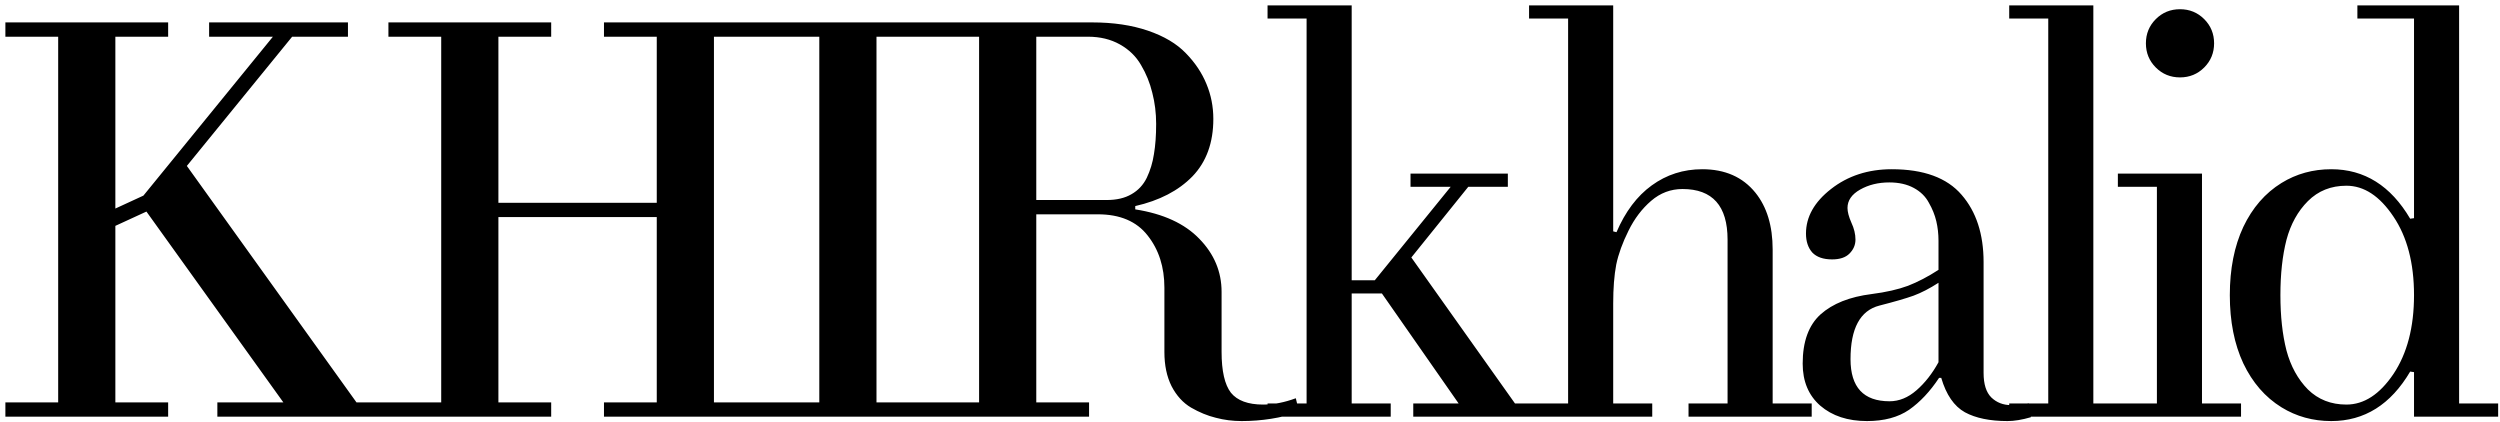<svg width="444" height="75" viewBox="0 0 444 75" fill="none" xmlns="http://www.w3.org/2000/svg">
<path d="M0.957 74V71.461H10.332V6.52H0.957V3.98H29.863V6.52H20.488V37.037L25.469 34.742L48.467 6.52H37.139V3.98H61.797V6.52H51.885L33.184 29.469L63.31 71.461H71.856V74H38.603V71.461H50.322L26.006 37.574L20.488 40.113V71.461H29.863V74H0.957ZM68.984 74V71.461H78.359V6.52H68.984V3.98H97.891V6.52H88.516V36.012H116.641V6.52H107.266V3.98H136.172V6.52H126.797V71.461H136.172V74H107.266V71.461H116.641V38.551H88.516V71.461H97.891V74H68.984ZM136.133 74V71.461H145.508V6.52H136.133V3.98H165.039V6.52H155.664V71.461H165.039V74H136.133ZM164.512 74V71.461H173.887V6.52H164.512V3.98H194.004C197.715 3.98 201.003 4.469 203.867 5.445C206.732 6.422 208.978 7.757 210.605 9.449C212.233 11.109 213.454 12.932 214.268 14.918C215.081 16.871 215.488 18.938 215.488 21.119C215.488 25.351 214.251 28.753 211.777 31.324C209.303 33.863 205.918 35.621 201.621 36.598V37.184C206.602 37.965 210.394 39.706 212.998 42.408C215.635 45.11 216.953 48.251 216.953 51.832V62.477C216.953 65.894 217.507 68.32 218.613 69.752C219.753 71.152 221.657 71.852 224.326 71.852C226.182 71.852 228.118 71.477 230.137 70.728L230.723 73.17C227.467 74.244 224.066 74.781 220.518 74.781C218.923 74.781 217.393 74.586 215.928 74.195C214.463 73.837 212.998 73.235 211.533 72.389C210.101 71.542 208.945 70.273 208.066 68.58C207.22 66.887 206.797 64.869 206.797 62.525V51.1C206.797 47.421 205.804 44.329 203.818 41.822C201.865 39.316 198.919 38.062 194.98 38.062H184.043V71.461H193.418V74H164.512ZM184.043 35.523H196.543C198.301 35.523 199.766 35.182 200.938 34.498C202.142 33.815 203.053 32.838 203.672 31.568C204.29 30.266 204.714 28.866 204.941 27.369C205.202 25.839 205.332 24.049 205.332 21.998C205.332 20.078 205.104 18.238 204.648 16.48C204.225 14.723 203.558 13.079 202.646 11.549C201.768 10.019 200.514 8.798 198.887 7.887C197.259 6.975 195.371 6.52 193.223 6.52H184.043V35.523ZM225.117 74V71.656H232.051V3.297H225.117V0.953H240.059V49.781H244.16L257.637 33.18H250.508V30.836H267.793V33.18H260.762L250.654 45.728L269.062 71.656H275.215V74H250.996V71.656H259.053L245.43 52.125H240.059V71.656H246.992V74H225.117ZM271.562 74V71.656H278.496V3.297H271.562V0.953H286.504V41.09L287.09 41.236C288.652 37.59 290.736 34.824 293.34 32.935C295.977 31.015 298.971 30.055 302.324 30.055C306.361 30.055 309.502 31.438 311.748 34.205C313.799 36.744 314.824 40.113 314.824 44.312V71.656H321.758V74H299.883V71.656H306.816V42.555C306.816 36.565 304.147 33.57 298.809 33.57C296.725 33.57 294.87 34.27 293.242 35.67C291.615 37.07 290.28 38.828 289.238 40.943C288.164 43.092 287.432 45.11 287.041 46.998C286.683 48.886 286.504 51.181 286.504 53.883V71.656H293.438V74H271.562ZM320.156 64.576C320.156 60.67 321.214 57.757 323.33 55.836C325.479 53.915 328.506 52.711 332.412 52.223C334.951 51.897 337.1 51.409 338.857 50.758C340.615 50.074 342.422 49.13 344.277 47.926V42.75C344.277 41.546 344.147 40.39 343.887 39.283C343.626 38.176 343.187 37.086 342.568 36.012C341.982 34.905 341.087 34.026 339.883 33.375C338.678 32.724 337.23 32.398 335.537 32.398C333.584 32.398 331.859 32.822 330.361 33.668C328.864 34.514 328.115 35.605 328.115 36.94C328.115 37.623 328.343 38.486 328.799 39.527C329.287 40.569 329.531 41.578 329.531 42.555C329.531 43.499 329.173 44.329 328.457 45.045C327.773 45.728 326.748 46.07 325.381 46.07C323.818 46.07 322.646 45.663 321.865 44.85C321.117 44.003 320.742 42.88 320.742 41.48C320.742 38.518 322.223 35.882 325.186 33.57C328.18 31.227 331.777 30.055 335.977 30.055C341.641 30.055 345.775 31.568 348.379 34.596C350.983 37.59 352.285 41.578 352.285 46.559V66.236C352.285 68.222 352.741 69.671 353.652 70.582C354.596 71.493 355.768 71.949 357.168 71.949C358.145 71.949 359.186 71.835 360.293 71.607L360.684 74.098C359.121 74.553 357.738 74.781 356.533 74.781C353.408 74.781 350.885 74.26 348.965 73.219C347.044 72.144 345.645 70.11 344.766 67.115H344.375C342.78 69.524 341.006 71.412 339.053 72.779C337.1 74.114 334.609 74.781 331.582 74.781C328.164 74.781 325.397 73.87 323.281 72.047C321.198 70.224 320.156 67.734 320.156 64.576ZM328.652 63.795C328.652 68.775 330.964 71.266 335.586 71.266C337.279 71.266 338.874 70.615 340.371 69.312C341.868 68.01 343.171 66.35 344.277 64.332V50.221C342.715 51.23 341.234 51.995 339.834 52.516C338.467 53.004 336.449 53.59 333.779 54.273C330.361 55.152 328.652 58.326 328.652 63.795ZM356.836 74V71.656H363.77V3.297H356.836V0.953H371.777V71.656H378.711V74H356.836ZM376.133 74V71.656H383.066V33.18H376.133V30.836H391.074V71.656H398.008V74H376.133ZM382.871 11.988C381.699 10.816 381.113 9.384 381.113 7.691C381.113 5.999 381.699 4.566 382.871 3.395C384.043 2.223 385.475 1.637 387.168 1.637C388.861 1.637 390.293 2.223 391.465 3.395C392.637 4.566 393.223 5.999 393.223 7.691C393.223 9.384 392.637 10.816 391.465 11.988C390.293 13.16 388.861 13.746 387.168 13.746C385.475 13.746 384.043 13.16 382.871 11.988ZM398.408 64.527C396.813 61.109 396.016 57.073 396.016 52.418C396.016 47.763 396.813 43.727 398.408 40.309C400.036 36.891 402.298 34.286 405.195 32.496C407.832 30.869 410.778 30.055 414.033 30.055C419.925 30.055 424.596 32.984 428.047 38.844L428.73 38.746V3.297H418.672V0.953H436.738V71.656H443.672V74H428.73V66.09L428.047 65.992C424.596 71.852 419.925 74.781 414.033 74.781C410.778 74.781 407.832 73.967 405.195 72.34C402.298 70.549 400.036 67.945 398.408 64.527ZM406.074 42.603C405.358 45.403 405 48.675 405 52.418C405 56.161 405.358 59.433 406.074 62.232C406.823 65.032 408.092 67.343 409.883 69.166C411.706 70.956 413.984 71.852 416.719 71.852C419.844 71.852 422.627 70.045 425.068 66.432C427.51 62.786 428.73 58.115 428.73 52.418C428.73 46.721 427.51 42.066 425.068 38.453C422.627 34.807 419.844 32.984 416.719 32.984C413.984 32.984 411.706 33.896 409.883 35.719C408.092 37.509 406.823 39.804 406.074 42.603Z" fill="black"/>
</svg>
